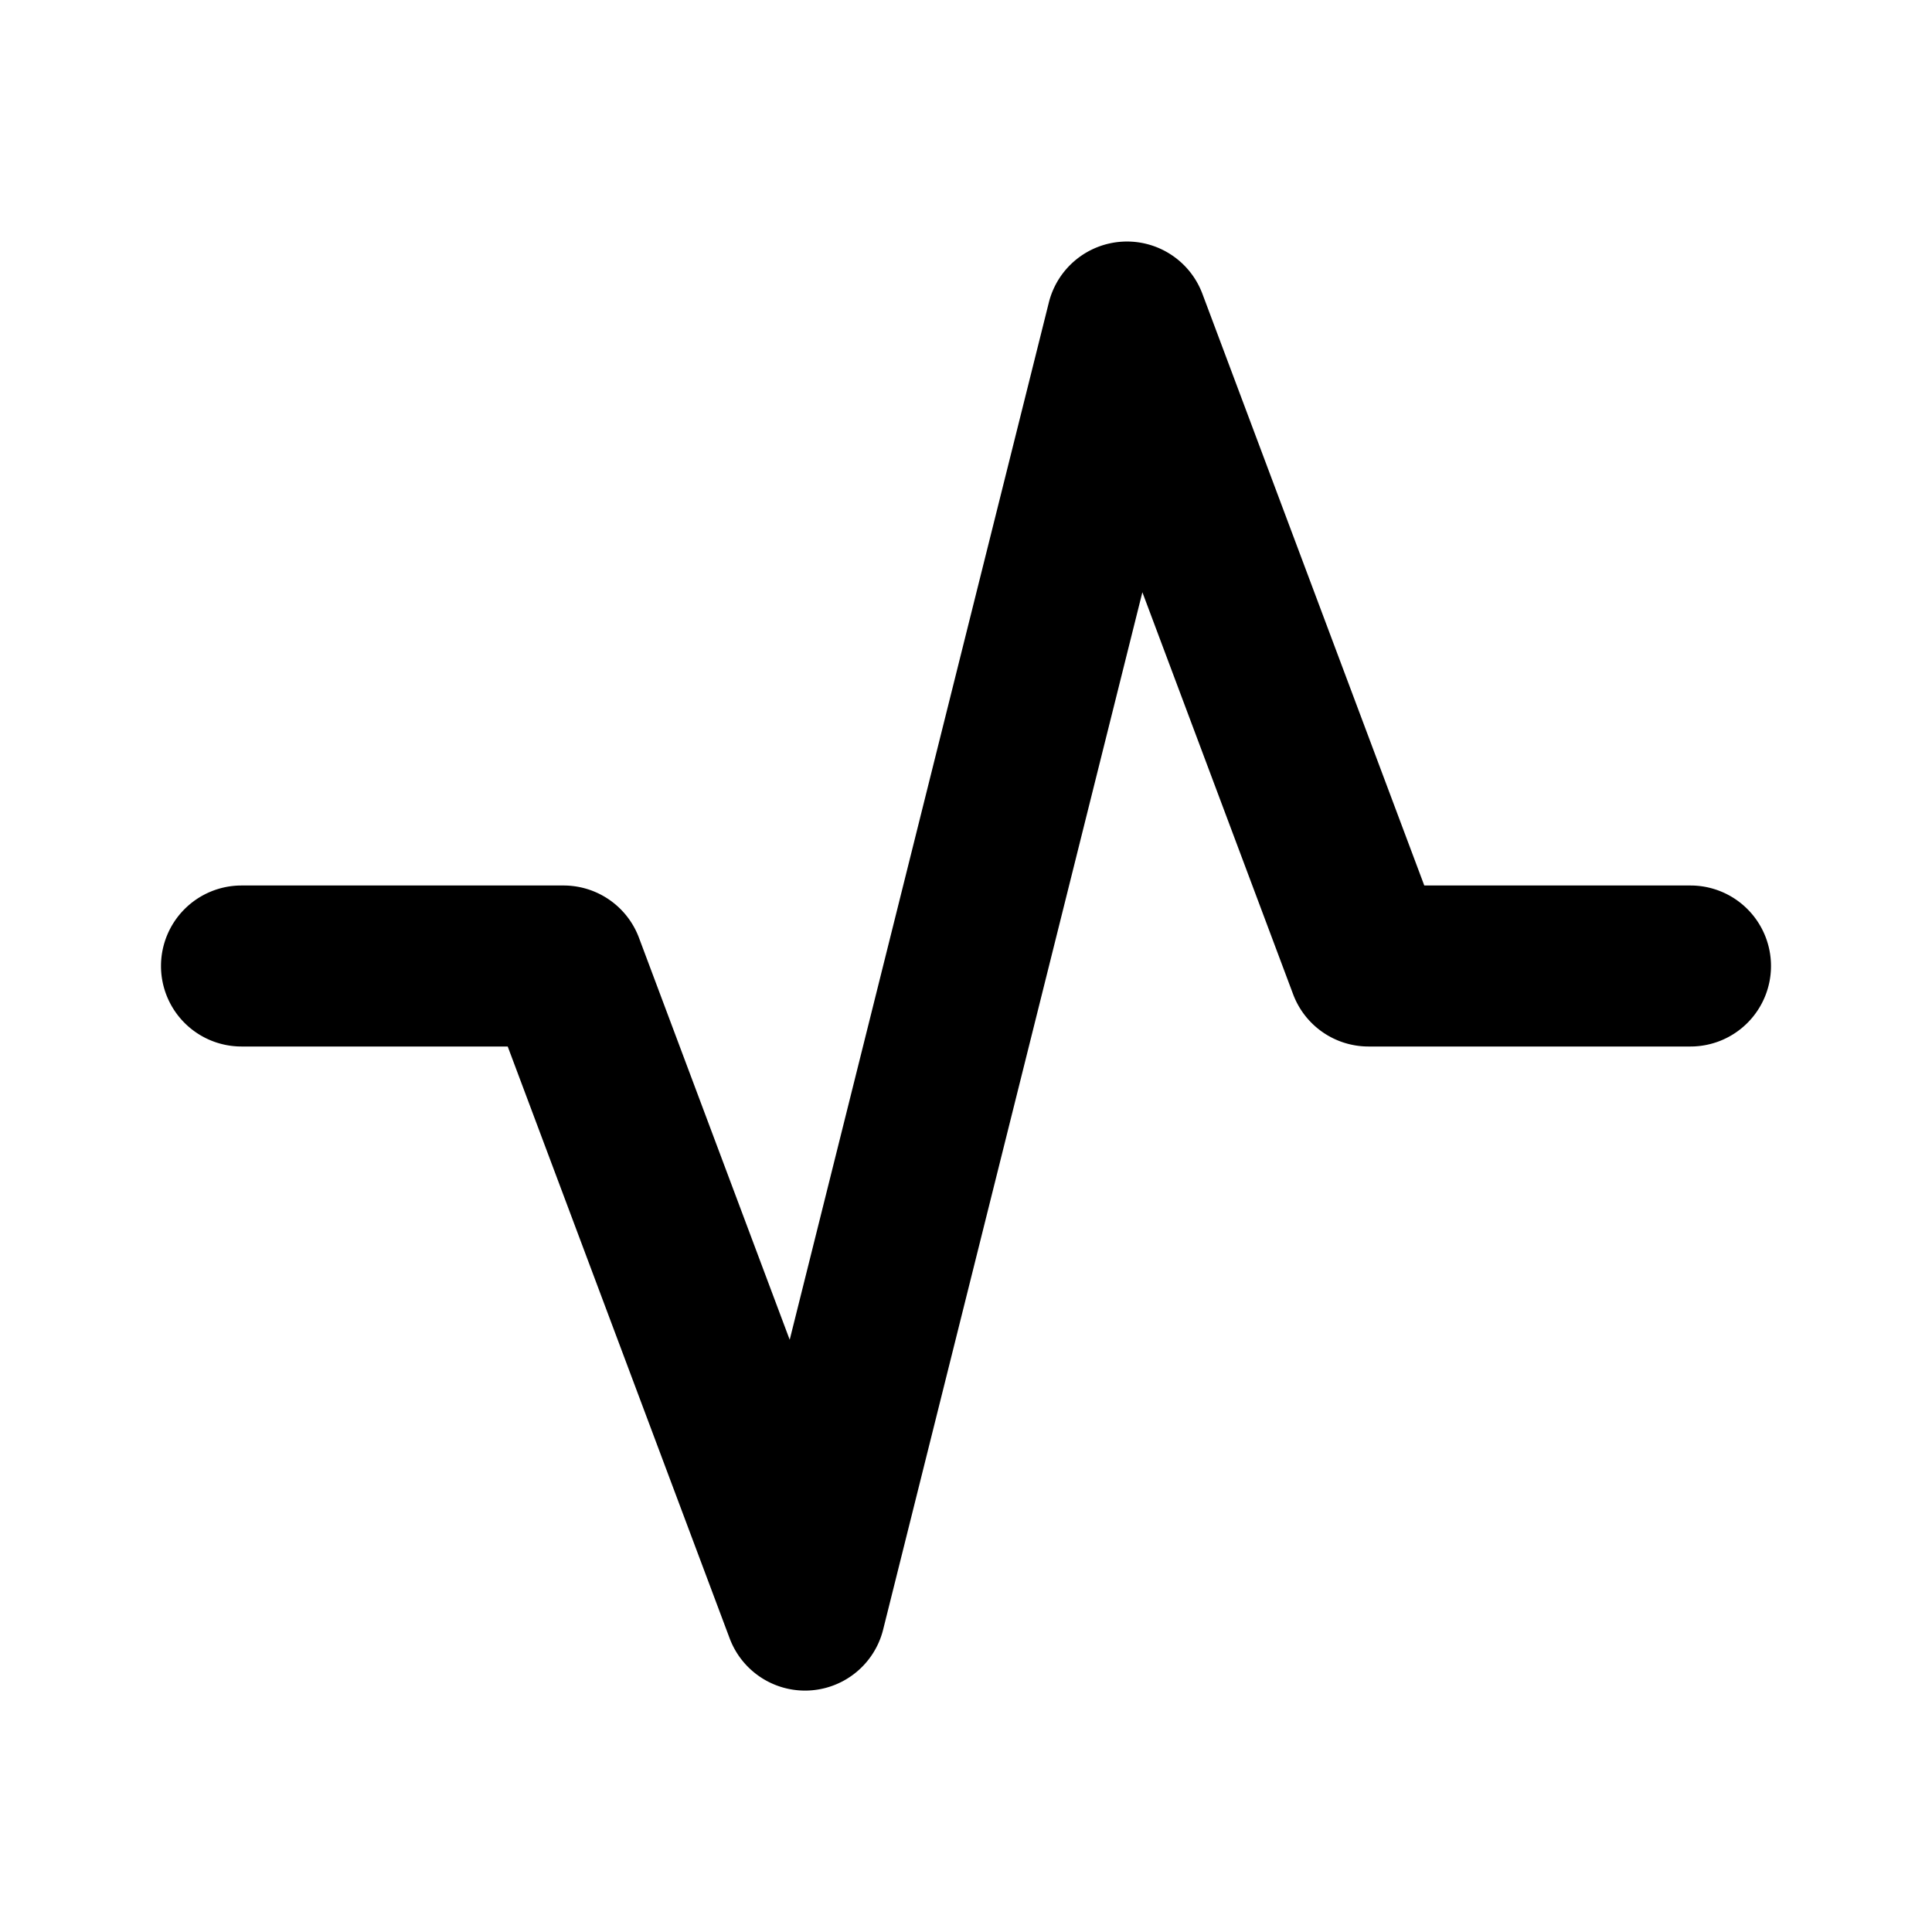 <svg xmlns="http://www.w3.org/2000/svg" width="24" height="24" viewBox="0 0 24 24"><path d="M13.943 3.002a1 1 0 0 0-.914.756L9.81 16.643l-1.873-4.995A1 1 0 0 0 7 11H3a1 1 0 0 0-1 1 1 1 0 0 0 1 1h3.307l2.757 7.352a1 1 0 0 0 1.907-.11l3.22-12.885 1.873 4.995A1 1 0 0 0 17 13h4a1 1 0 0 0 1-1 1 1 0 0 0-1-1h-3.307l-2.757-7.352a1 1 0 0 0-.993-.646z"/></svg>